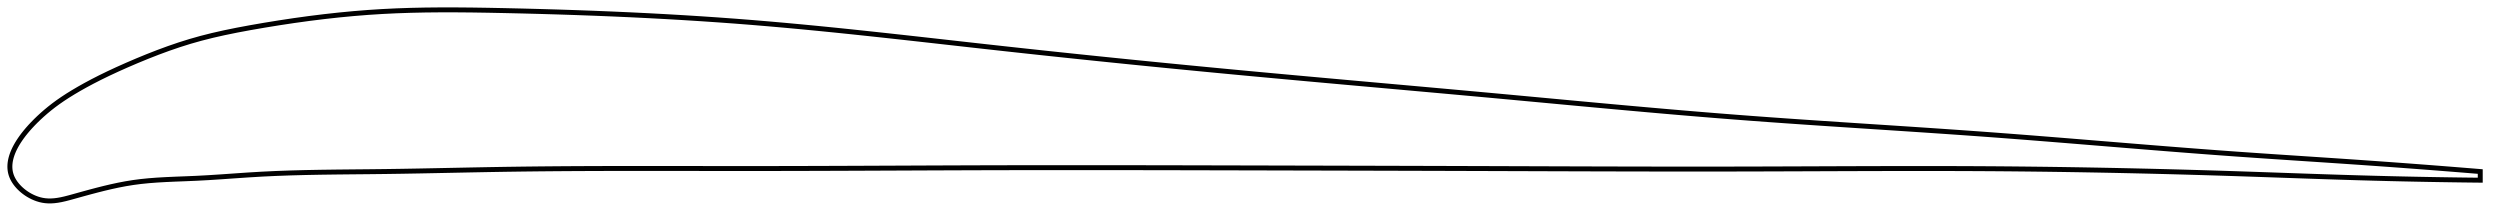 <?xml version="1.0" encoding="utf-8" ?>
<svg baseProfile="full" height="89.389" version="1.1" width="1012.659" xmlns="http://www.w3.org/2000/svg" xmlns:ev="http://www.w3.org/2001/xml-events" xmlns:xlink="http://www.w3.org/1999/xlink"><defs /><polygon fill="none" points="1004.659,69.486 1001.346,69.214 997.333,68.889 993.093,68.55 988.601,68.196 983.834,67.826 978.767,67.44 973.375,67.037 967.643,66.617 961.565,66.182 955.154,65.734 948.452,65.277 941.526,64.813 934.453,64.345 927.311,63.872 920.161,63.395 913.048,62.91 905.991,62.416 898.989,61.909 892.028,61.387 885.097,60.854 878.183,60.31 871.278,59.758 864.372,59.199 857.46,58.635 850.536,58.069 843.594,57.501 836.632,56.935 829.648,56.373 822.64,55.817 815.61,55.271 808.559,54.736 801.49,54.215 794.41,53.71 787.322,53.219 780.231,52.738 773.141,52.265 766.054,51.798 758.973,51.335 751.9,50.872 744.835,50.407 737.779,49.937 730.732,49.46 723.692,48.973 716.658,48.473 709.627,47.957 702.597,47.423 695.564,46.868 688.525,46.295 681.476,45.704 674.414,45.098 667.337,44.477 660.243,43.844 653.132,43.2 646.002,42.546 638.853,41.886 631.685,41.22 624.499,40.551 617.297,39.881 610.081,39.211 602.853,38.545 595.617,37.884 588.377,37.226 581.134,36.573 573.892,35.922 566.653,35.273 559.418,34.626 552.189,33.978 544.964,33.33 537.746,32.681 530.532,32.028 523.322,31.372 516.115,30.711 508.908,30.044 501.699,29.37 494.486,28.688 487.265,27.997 480.036,27.298 472.797,26.589 465.55,25.871 458.295,25.144 451.035,24.407 443.773,23.661 436.512,22.906 429.259,22.143 422.019,21.372 414.799,20.593 407.606,19.808 400.449,19.017 393.335,18.224 386.27,17.431 379.257,16.644 372.297,15.865 365.388,15.098 358.528,14.346 351.712,13.61 344.933,12.893 338.185,12.197 331.458,11.524 324.742,10.876 318.025,10.254 311.294,9.661 304.533,9.097 297.726,8.565 290.855,8.064 283.906,7.592 276.869,7.149 269.74,6.734 262.519,6.347 255.214,5.989 247.898,5.663 240.621,5.367 233.352,5.101 226.056,4.861 218.73,4.645 211.508,4.456 204.45,4.294 197.595,4.157 190.964,4.056 184.555,4.001 178.345,4.0 172.304,4.059 166.397,4.185 160.582,4.385 154.814,4.666 149.043,5.038 143.22,5.506 137.314,6.07 131.312,6.731 125.228,7.488 119.105,8.333 113.019,9.251 107.067,10.219 101.349,11.211 95.94,12.22 90.847,13.262 86.028,14.353 81.426,15.517 76.972,16.777 72.6,18.149 68.262,19.633 63.943,21.223 59.658,22.9 55.447,24.632 51.372,26.379 47.502,28.106 43.883,29.792 40.534,31.425 37.45,33.001 34.618,34.518 32.016,35.979 29.626,37.387 27.423,38.748 25.383,40.08 23.486,41.394 21.72,42.694 20.073,43.982 18.536,45.254 17.099,46.51 15.755,47.746 14.505,48.953 13.349,50.126 12.283,51.263 11.303,52.365 10.402,53.434 9.576,54.469 8.821,55.475 8.131,56.453 7.503,57.404 6.934,58.331 6.42,59.236 5.961,60.119 5.553,60.982 5.195,61.827 4.885,62.654 4.623,63.465 4.407,64.262 4.237,65.043 4.113,65.812 4.034,66.568 4.0,67.312 4.012,68.045 4.071,68.767 4.176,69.48 4.33,70.184 4.533,70.879 4.788,71.566 5.093,72.245 5.448,72.915 5.851,73.576 6.301,74.227 6.796,74.866 7.337,75.493 7.922,76.106 8.55,76.703 9.223,77.282 9.938,77.842 10.697,78.379 11.499,78.89 12.345,79.371 13.234,79.818 14.166,80.225 15.142,80.586 16.162,80.892 17.225,81.133 18.332,81.299 19.488,81.385 20.702,81.389 21.983,81.307 23.344,81.136 24.798,80.876 26.367,80.523 28.073,80.083 29.938,79.568 31.982,78.998 34.221,78.379 36.661,77.716 39.289,77.022 42.073,76.319 44.968,75.635 47.929,74.996 50.926,74.423 53.956,73.93 57.043,73.526 60.231,73.203 63.567,72.946 67.103,72.742 70.899,72.572 75.021,72.412 79.523,72.223 84.407,71.959 89.61,71.623 95.034,71.245 100.588,70.866 106.221,70.529 111.937,70.258 117.761,70.048 123.713,69.889 129.813,69.772 136.076,69.686 142.51,69.619 149.114,69.557 155.872,69.481 162.754,69.38 169.722,69.258 176.743,69.121 183.786,68.978 190.832,68.836 197.867,68.701 204.887,68.582 211.896,68.484 218.9,68.405 225.907,68.344 232.921,68.298 239.947,68.266 246.99,68.246 254.053,68.235 261.139,68.233 268.249,68.236 275.385,68.243 282.547,68.251 289.734,68.26 296.946,68.265 304.178,68.266 311.43,68.261 318.695,68.249 325.971,68.231 333.255,68.209 340.545,68.183 347.837,68.155 355.129,68.124 362.421,68.093 369.712,68.061 377,68.03 384.285,68.001 391.568,67.975 398.848,67.951 406.128,67.933 413.409,67.919 420.691,67.909 427.977,67.904 435.267,67.903 442.562,67.906 449.862,67.911 457.169,67.919 464.483,67.93 471.803,67.943 479.13,67.958 486.464,67.974 493.804,67.99 501.149,68.008 508.499,68.025 515.85,68.043 523.199,68.061 530.545,68.079 537.89,68.097 545.235,68.116 552.58,68.135 559.926,68.154 567.274,68.174 574.624,68.195 581.976,68.216 589.325,68.238 596.669,68.261 604.01,68.284 611.345,68.308 618.676,68.333 626.001,68.358 633.32,68.381 640.634,68.404 647.941,68.425 655.243,68.443 662.539,68.459 669.828,68.471 677.111,68.48 684.388,68.483 691.659,68.482 698.924,68.476 706.183,68.463 713.437,68.444 720.685,68.421 727.928,68.395 735.166,68.368 742.397,68.34 749.622,68.315 756.84,68.292 764.051,68.275 771.253,68.263 778.445,68.26 785.626,68.265 792.796,68.282 799.952,68.31 807.094,68.352 814.219,68.409 821.328,68.479 828.419,68.564 835.494,68.662 842.553,68.773 849.6,68.898 856.636,69.035 863.666,69.186 870.694,69.349 877.725,69.526 884.764,69.715 891.819,69.917 898.896,70.132 906.005,70.361 913.154,70.602 920.338,70.851 927.533,71.103 934.695,71.352 941.762,71.591 948.661,71.814 955.322,72.015 961.687,72.192 967.723,72.346 973.419,72.479 978.782,72.592 983.831,72.689 988.587,72.771 993.074,72.841 997.316,72.9 1001.336,72.95 1004.659,72.986" stroke="black" stroke-width="2.0" /></svg>
